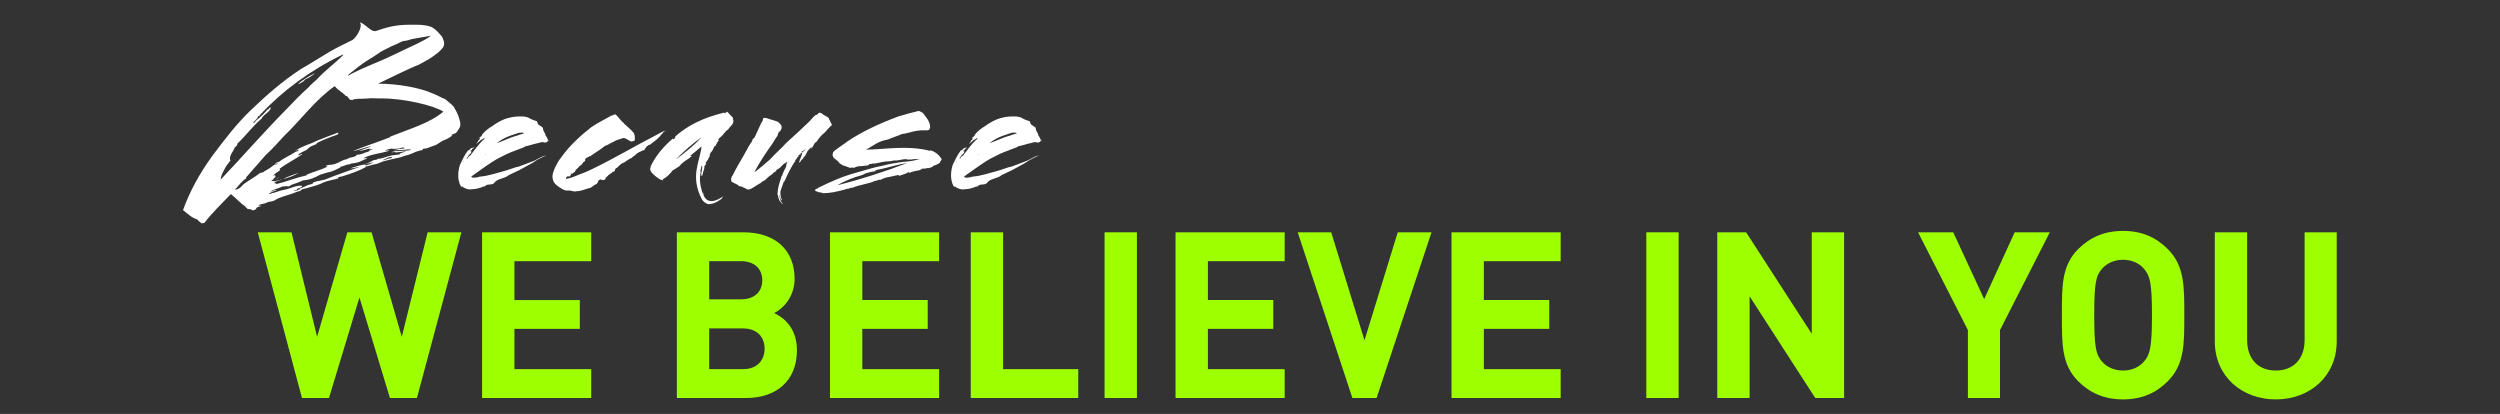 <?xml version="1.0" encoding="utf-8"?>
<!-- Generator: Adobe Illustrator 17.0.0, SVG Export Plug-In . SVG Version: 6.00 Build 0)  -->
<!DOCTYPE svg PUBLIC "-//W3C//DTD SVG 1.1//EN" "http://www.w3.org/Graphics/SVG/1.1/DTD/svg11.dtd">
<svg version="1.1" id="Calque_1" xmlns="http://www.w3.org/2000/svg" xmlns:xlink="http://www.w3.org/1999/xlink" x="0px" y="0px"
	 width="459px" height="76px" viewBox="0 0 459 76" enable-background="new 0 0 459 76" xml:space="preserve">
<rect x="0" y="0" width="459" height="76" fill="#333333" stroke="none"/>
<g>
	<g>
		<path fill="#9EFF00" d="M76.548,73.073h-4.956l-5.597-18.457l-5.597,18.457h-4.956l-8.118-30.42h6.195l4.7,19.184l5.554-19.184
			h4.443l5.555,19.184l4.742-19.184h6.195L76.548,73.073z"/>
		<path fill="#9EFF00" d="M88.51,73.073v-30.42h20.038v5.298H94.449v7.135h12.005v5.298H94.449v7.392h14.099v5.298H88.51z"/>
		<path fill="#9EFF00" d="M137.002,73.073h-12.731v-30.42h12.219c5.939,0,9.399,3.332,9.399,8.545c0,3.375-2.222,5.554-3.76,6.28
			c1.837,0.854,4.188,2.777,4.188,6.836C146.317,69.997,142.429,73.073,137.002,73.073z M136.02,47.951h-5.811v7.007h5.811
			c2.521,0,3.931-1.41,3.931-3.504C139.951,49.361,138.541,47.951,136.02,47.951z M136.405,60.299h-6.195v7.477h6.195
			c2.691,0,3.973-1.709,3.973-3.76S139.096,60.299,136.405,60.299z"/>
		<path fill="#9EFF00" d="M152.383,73.073v-30.42h20.038v5.298h-14.099v7.135h12.006v5.298h-12.006v7.392h14.099v5.298H152.383z"/>
		<path fill="#9EFF00" d="M178.231,73.073v-30.42h5.939v25.122h13.8v5.298H178.231z"/>
		<path fill="#9EFF00" d="M202.797,73.073v-30.42h5.939v30.42H202.797z"/>
		<path fill="#9EFF00" d="M215.829,73.073v-30.42h20.038v5.298h-14.099v7.135h12.006v5.298h-12.006v7.392h14.099v5.298H215.829z"/>
		<path fill="#9EFF00" d="M252.742,73.073h-4.443l-10.04-30.42h6.152l6.109,19.824l6.11-19.824h6.194L252.742,73.073z"/>
		<path fill="#9EFF00" d="M266.5,73.073v-30.42h20.037v5.298h-14.099v7.135h12.006v5.298h-12.006v7.392h14.099v5.298H266.5z"/>
		<path fill="#9EFF00" d="M302.26,73.073v-30.42h5.938v30.42H302.26z"/>
		<path fill="#9EFF00" d="M333.277,73.073l-12.049-18.671v18.671h-5.938v-30.42h5.298l12.049,18.628V42.653h5.938v30.42H333.277z"/>
		<path fill="#9EFF00" d="M367.2,60.598v12.476h-5.896V60.598l-9.144-17.944h6.451l5.683,12.262l5.597-12.262h6.452L367.2,60.598z"
			/>
		<path fill="#9EFF00" d="M398.005,69.997c-2.137,2.136-4.742,3.332-8.203,3.332s-6.109-1.196-8.246-3.332
			c-3.076-3.076-2.99-6.879-2.99-12.134s-0.086-9.058,2.99-12.134c2.137-2.136,4.785-3.333,8.246-3.333s6.066,1.196,8.203,3.333
			c3.076,3.076,3.033,6.879,3.033,12.134S401.081,66.921,398.005,69.997z M393.604,49.318c-0.854-0.982-2.18-1.624-3.803-1.624
			c-1.624,0-2.991,0.642-3.846,1.624c-1.153,1.281-1.452,2.691-1.452,8.545s0.299,7.263,1.452,8.545
			c0.854,0.982,2.222,1.623,3.846,1.623c1.623,0,2.948-0.641,3.803-1.623c1.153-1.282,1.495-2.691,1.495-8.545
			S394.758,50.6,393.604,49.318z"/>
		<path fill="#9EFF00" d="M417.829,73.329c-6.238,0-11.194-4.229-11.194-10.681V42.653h5.939v19.781
			c0,3.504,2.051,5.597,5.255,5.597s5.298-2.093,5.298-5.597V42.653h5.896v19.995C429.022,69.1,424.066,73.329,417.829,73.329z"/>
	</g>
</g>
<g>
	<g>
		<path fill="#FFFFFF" d="M69.418,15.363c3.558,0,7.681,0.727,10.076,1.817c0.795,0.282,1.508,0.768,2.303,1.049
			c0.428,0.445,1.111,0.849,1.543,1.414c0.286,0.484,0.74,1.332,0.887,1.857c0.246,0.808,0.417,1.292,0.215,1.817
			c-0.083,0.201-0.366,0.604-0.463,0.767c-0.304,0.565-0.787,0.403-1.16,0.768c0.115,0,0.14-0.041,0.27,0
			c-0.703,0.524-0.868,0.605-1.848,1.009c-0.432,0.202-0.98,0.728-1.479,0.849c-0.422,0.121-0.814,0.322-1.298,0.484
			c-0.204,0.081-0.552,0.081-0.77,0.121c-0.049,0.081-0.084,0.202-0.287,0.282c-0.102,0.041-0.31,0-0.436,0.081
			c-0.755,0.161-1.371,0.606-2.19,0.808c-0.436,0.08-0.866,0.283-1.288,0.403c-1.074,0.242-2.085,0.445-2.967,0.688
			c-0.702,0.201-1.027,0.484-1.759,0.604c-0.565,0.041-0.993,0.364-1.728,0.364c0.043,0.12,0.193,0,0.222,0.081
			c-1.29,0.727-2.908,1.292-4.516,1.776c-0.31,0-0.383,0.121-0.576,0.121c-0.154,0-0.006,0.201-0.107,0.242
			c-0.944,0.282-1.984,0.404-2.746,0.767c-1.013,0.525-2.204,0.768-3.288,1.091c-0.141,0.04-0.411,0.04-0.562,0.161
			c-0.141,0.04-0.174,0.162-0.276,0.202c-0.151,0.121-0.407,0.161-0.586,0.202c-0.965,0.443-2.296,0.727-3.274,1.13
			c-0.204,0.081-0.407,0.162-0.597,0.283c-0.203,0.08-0.34,0.242-0.519,0.282c-0.306,0.122-0.653,0.122-0.973,0.203
			c-0.345,0.12-0.559,0.281-0.892,0.322c-0.358,0.081-0.745,0.081-0.878,0.363c0.193,0,0.334-0.04,0.542,0
			c-0.253,0.161-0.64,0.161-0.878,0.363c-0.072,0.121-0.132,0.282-0.359,0.404c-0.102,0.04-0.31,0-0.33,0.161
			c-0.229-0.322-0.563-0.283-0.964-0.322c-0.135-0.162-0.371-0.283-0.495-0.525c-0.948-0.605-1.701-1.535-2.601-2.222
			c-1.693,1.777-3.405,3.393-4.887,5.331c-0.246-0.041-0.348,0-0.436,0.08c-0.317-0.242-0.635-0.484-0.89-0.768
			c-1.041-0.323-1.723-1.05-2.569-1.695c1.284-3.594,3.147-6.864,5.303-9.853c2.232-2.988,4.528-6.017,7.252-8.601
			c2.771-2.665,5.64-5.169,9.058-7.43c1.707-0.969,3.41-2.06,5.229-3.149c1.771-1.01,2.114-1.131,4.055-2.1
			c0.59-0.08,2.263-2.463,1.563-3.352c1.013,0.242,2.113,1.938,3.029,1.574c2.001-0.686,3.584-1.131,6.252-1.131
			c1.547,0,2.499-0.039,3.725,0.364c0.43,0.121,1.159,0.767,1.36,1.009c0.188,0.202,0.308,0.323,0.442,0.485
			c0.312,0.444,0.211,0.162,0.378,0.524c0.167,0.364,0.338,0.849,0.297,1.172c-0.019,0.604-0.669,1.17-1.17,1.614
			c-1.584,1.212-1.738,1.212-3.484,2.181C75.251,12.497,70.94,14.636,69.418,15.363z M47.742,21.218
			c-0.145-0.081-0.102,0.041-0.15,0.121c-0.078,0-0.184-0.08-0.193,0c-0.125,0.525-0.683,0.808-0.951,1.253
			c0.349,0,0.404-0.283,0.54-0.445c0.791-0.605,1.516-1.292,2.11-2.019c0.348,0,0.293-0.484,0.646-0.363
			c-0.229,0.888-1.391,1.211-1.749,2.06c-1.618,1.332-2.822,3.068-4.398,4.521c-0.002,0.323-0.226,0.566-0.492,0.687
			c-0.218,0.808-1.023,1.373-0.875,2.342c0.024-0.039,0.063-0.039,0.141-0.039c-0.343,0.564-0.829,1.049-1.094,1.614
			c-0.313,0.646-0.732,1.212-0.757,2.019c4.034-4.239,7.881-8.681,11.958-12.8c1.357-1.413,2.676-2.826,4.153-4.118
			c0.458-0.565,1.075-1.01,1.562-1.494c1.504-1.655,3.329-2.947,4.813-4.441c-0.015-0.041,0.087-0.081-0.106-0.081
			C56.95,12.9,51.895,16.655,47.763,21.057C47.738,21.097,47.767,21.178,47.742,21.218z M51.081,29.697
			c0.014,0.041-0.035,0.122,0.067,0.081c0.864-0.727,2.148-1.251,3.182-1.938c0.232,0,0.523-0.161,0.516-0.403
			c-0.203,0.081-0.456,0.242-0.649,0.242c0.869-0.605,2.003-1.01,3.059-1.414c0.345-0.12,0.723-0.362,1.066-0.484
			c1.284-0.524,2.52-0.969,3.78-1.453c0.075,0.323-0.143,0.364-0.308,0.444c-1.211,0.404-2.559,0.969-3.649,1.493
			c-0.077,0,0.067,0.081,0.019,0.162c-0.368,0.162-0.712,0.283-1.042,0.444s-0.578,0.444-0.816,0.646
			c-0.368,0.161-0.621,0.322-0.926,0.444c-0.123,0.201-0.625,0.201-0.574,0.565c0.348,0,0.451-0.364,0.702-0.203
			c-1.335,0.93-2.921,1.696-4.164,2.665c-0.102,0.041,0.163,0.242,0.062,0.283c-0.467,0.323-1.049,0.646-1.293,1.05
			c0.18-0.04,0.263-0.242,0.368-0.161c0.364,0.484-0.346,0.444-0.295,0.807c0.383-0.12,0.762-0.362,1.187-0.362
			c-0.625,0.201-1.254,0.282-1.579,0.565c0.68,0.282,1.397-0.203,1.978-0.203c-0.28,0.081-0.779,0.203-1.07,0.364
			c-0.102,0.04-0.218,0.04-0.319,0.081c0.087-0.081-0.017,0.282,0.086,0.242c0.028,0.08,0.241-0.081,0.299,0.08
			c0.014,0.04-0.116,0-0.088,0.081c1.995-0.484,3.57-1.171,5.578-1.615c0.155,0-0.004-0.121,0.099-0.161
			c1.245-0.525,2.639-0.849,3.74-1.454c-0.057-0.162-0.232,0-0.274-0.121c0.097-0.161,0.513-0.081,0.648-0.242
			c0.077,0,0.106,0.081,0.208,0.04c1.388-0.121,1.866-0.848,3.032-1.05c0.126-0.081,0.291-0.161,0.456-0.242
			c0.614-0.121,1.205-0.201,1.348-0.565c0.966,0,1.39-0.443,2.158-0.565c0.031-0.242,0.52-0.282,0.797-0.484
			c-0.208-0.04-0.433,0.202-0.658,0c0.011-0.08,0.218-0.04,0.229-0.12c-0.73,0.12-1.391,0.443-2.188,0.484
			c0.776-0.323,1.657-0.565,2.394-0.889c-1.18,0.162-2.257,0.727-3.438,0.889c2.161-0.889,4.535-1.616,6.734-2.505
			c0.103-0.039,0.074-0.12,0.176-0.161c3.42-1.373,7.251-2.462,9.681-4.562c-1.622-1.09-7.378-2.504-11.642-2.423
			c-0.503,0-1.098-0.04-1.639-0.04c-0.411,0.04-0.899,0.081-1.363,0.081c-0.706,0.081-1.652-0.081-2.104,0.282
			c-0.106-0.081-0.261-0.081-0.416-0.081c-0.139-0.282-0.359-0.362-0.513-0.686c-0.13-0.041-0.087,0.081-0.179,0.04
			c-0.936-1.01-1.266-0.848-2.086-1.857c-3.651,2.584-6.148,6.138-9.271,9.126c-1.095,1.17-2.162,2.422-3.426,3.553
			c-1.192,1.333-2.333,2.705-3.612,4.119c-0.01,0.081,0.091,0.04,0.057,0.161c-0.849,0.444-1.372,1.373-2.097,2.059
			c0.899-0.08,1.154-0.565,1.616-1.009c0.918-0.687,2.058-1.292,3.024-2.06c0.309,0,0.329-0.161,0.576-0.121
			c0.248-0.282,0.669-0.404,1.072-0.687c0.354-0.202,0.626-0.525,1.059-0.727c0.062-0.041,0.192,0,0.256-0.041
			c0.179-0.04,0.253-0.161,0.312-0.322c-0.213,0.161-0.403,0.282-0.621,0.322C50.576,30.021,50.775,29.819,51.081,29.697z
			 M68.484,29.819c-0.31,0-0.828,0.282-1.359,0.201c0.706-0.081,1.105-0.484,1.551-0.646c0.141-0.039,0.309,0,0.45-0.039
			c0.087-0.081,0.237-0.203,0.392-0.203c0.078,0,0.116,0,0.232,0c0.653-0.12,1.288-0.403,2.005-0.565
			c0.474-0.08,1.025-0.161,1.553-0.201c0.205-0.403,0.993-0.363,1.217-0.605c-0.706,0.08-1.282,0.202-2.079,0.242
			c0.062-0.04,0.217-0.04,0.213-0.162c-0.271,0-0.586,0.203-0.822,0.081c0.165-0.081,0.604-0.04,0.611-0.242
			c0.559,0.161,0.966,0,1.469,0c0.565-0.04,1.329,0.041,1.524-0.282c-1.117,0.121-2.07,0.161-3.1,0.201
			c0.571-0.242,1.408-0.282,1.998-0.362c-0.384-0.323-0.748-0.041-1.067,0.04c-0.45,0.04-0.914,0.04-1.287,0.08
			c-0.027-0.08,0.218-0.04,0.151-0.12c-0.538,0.12-1.181,0.161-1.391,0.443c0.271,0,0.368-0.161,0.735,0
			c-1.492,0.484-3.562,0.646-4.736,1.373c0.313,0.121,0.393-0.202,0.633,0.04c-0.61,0.243-1.178,0.605-1.855,0.768
			c-0.445,0.161-1.03,0.04-1.355,0.322c-0.633-0.04-0.955,0.364-1.676,0.404c-0.049,0.08,0.068,0.08,0.106,0.08
			c-0.417,0.242-0.835,0.484-1.382,0.688c-0.635,0.282-1.355,0.322-2.029,0.605c-0.513,0.081-0.862,0.404-1.309,0.565
			c-0.659,0.323-1.4,0.524-2.261,0.605c-0.077,0-0.063,0.041-0.102,0.041c-0.66,0.322-1.26,0.484-2.011,0.767
			c-0.291,0.161-0.501,0.444-0.935,0.202c-0.126,0.081-0.499,0.12-0.667,0.081c-0.723,0.362-1.695,0.564-2.326,0.969
			c0.411-0.041,0.799-0.364,1.253-0.283c-0.548,0.202-1.084,0.323-1.459,0.687c0.251,0.162,0.456-0.242,0.794-0.161
			c0.79-0.283,1.594-0.525,2.465-0.687c0.92-0.242,1.754-0.728,2.826-0.646c0.08,0.444-0.838,0.364-0.98,0.727
			c0.053,0.041,0.049-0.08,0.115,0c-0.126,0.081-0.58,0-0.678,0.162c0.504,0,0.914-0.04,1.166-0.202
			c-0.081-0.121-0.28,0.081-0.387,0c0.688-0.242,1.334-0.605,1.944-0.848c0.28-0.081,0.614-0.121,0.74-0.202
			c0.063-0.04,0.045-0.202,0.122-0.202c0.582-0.322,1.496-0.362,2.16-0.565c2.06-0.847,4.277-1.574,6.404-2.341
			c-0.488,0.039-1.162,0.322-1.756,0.281c0.944-0.281,1.846-0.686,3.029-0.727c-0.115,0-0.318,0.081-0.199,0.202
			C67.698,30.223,68.184,30.062,68.484,29.819z M51.935,32.888c0.835-0.484,1.896-0.767,2.912-1.171
			C54.002,32.282,52.957,32.605,51.935,32.888z M57.744,13.506c-0.438,0.403-1.006,0.768-1.68,1.05
			c-0.283,0.403-0.826,0.727-1.374,0.929c0.759-0.808,1.977-1.413,3.039-2.019C57.768,13.466,57.744,13.506,57.744,13.506z
			 M73.799,7.611c-0.252,0.161-1.688,0.807-1.93,0.888c-0.873,0.484-1.803,0.808-2.556,1.413c-0.442,0.283-1.122,0.768-1.578,1.01
			c-1.615,1.01-2.291,1.615-3.71,2.745c-0.038,0-0.277,0.202-0.084,0.202c3.381-1.817,4.93-2.14,8.658-3.957
			c1.242-0.646,5.613-2.504,6.513-3.351c-1.883,0.362-3.552,0.564-4.021,0.767S74.244,7.449,73.799,7.611z M71.258,29.132
			c0.242-0.08,0.696,0,0.712-0.282c-0.724-0.08-1.21,0.404-1.733,0.565C70.676,29.455,70.899,29.213,71.258,29.132z"/>
		<path fill="#FFFFFF" d="M98.742,22.753c0.216,0.282,0.751,0.484,0.953,0.727c0,0-0.035,0.121,0.008,0.242
			c0.061,0.282,0.266,0.646,0.443,0.929c-0.073,0.121-0.006,0.202,0.128,0.363c0.11,0.201,0.259,0.404,0.319,0.687
			c0.053,0.04,0.207,0.04,0.274,0.121c-0.101,0.04-0.222-0.081-0.309,0c0.019,0.161-0.069,0.242-0.146,0.242
			c-0.238,0.201-0.475,0.081-0.721,0.04c-0.131-0.04-0.271,0-0.45,0.041c-0.14,0.04-0.28,0.081-0.421,0.12
			c-0.832,0.162-1.545,0.445-2.377,0.606c-0.088,0.081-0.188,0.122-0.315,0.202c-0.649,0.242-1.235,0.444-1.909,0.727
			c-0.116,0-0.204,0.081-0.344,0.121c-0.102,0.041-0.242,0.081-0.33,0.161c-0.14,0.041-0.203,0.081-0.344,0.122
			c-0.558,0.282-1.052,0.524-1.609,0.808c-0.165,0.08-0.354,0.201-0.519,0.282c-1.213,0.727-2.32,1.534-3.467,2.342
			c-0.15,0.121-0.301,0.243-0.529,0.363c-0.122,0.202-0.456,0.242-0.563,0.484c0.25,0.162,0.482,0.162,0.623,0.122
			c0.154,0,0.271,0,0.411-0.041c0.179-0.04,0.333-0.04,0.46-0.12c1.837-0.162,3.44-0.769,5.141-1.213
			c0.203-0.081,0.383-0.12,0.586-0.201c0.358-0.081,0.649-0.242,1.07-0.364c0.154,0,0.295-0.039,0.436-0.08
			c0.79-0.282,1.502-0.565,2.253-0.848c0.179-0.041,0.33-0.161,0.547-0.202c0.698-0.323,1.34-0.808,2.235-1.009
			c-0.747,0.403-1.575,0.686-2.304,1.251c-0.126,0.081-0.277,0.202-0.48,0.283c-0.684,0.362-1.367,0.727-2.076,1.13
			c-0.126,0.081-0.252,0.162-0.432,0.202c-0.368,0.161-0.684,0.363-0.988,0.485c-0.204,0.08-0.394,0.201-0.533,0.242
			c-0.725,0.686-2.132,0.646-2.648,1.372c-0.391,0.646-1.388,0.121-1.793,0.728c-0.232,0-0.488,0.039-0.625,0.201
			c-0.193,0-0.396,0.081-0.6,0.161c-0.461,0.122-0.987,0.162-1.592,0.202c-0.518-0.04-1.158-0.322-1.465-0.646
			c0.429,0.889-1.262-0.727-0.309-3.836c0.42-0.889,0.901-1.938,1.52-2.706c0.401,0.041,0.332-0.484,0.709-0.403
			c-0.067-0.081-0.029-0.081-0.071-0.201l0.071,0.201c0.193,0,0.224-0.242,0.277-0.201c0.074,0.322-0.07,0.242-0.158,0.322
			c-0.154,0-0.111,0.121-0.121,0.202c-0.112,0.121-0.306,0.121-0.277,0.202c0.135,0.161,0.183,0.08,0.154,0
			c0.057,0.161-0.002,0.323-0.113,0.443c-0.302,0.242-0.647,0.687-0.751,1.05c0.266-0.121,0.278-0.524,0.637-0.605
			c0.804-1.01,1.551-2.181,2.566-3.028c-0.096-0.161,0.176-0.161,0.171-0.283c-0.231,0-0.252,0.162-0.417,0.242
			c-0.111,0.122-0.344,0.122-0.48,0.283c-0.199,0.201-0.423,0.443-0.729,0.565c0.021-0.161,0.228-0.122,0.249-0.283
			c0.048-0.081,0.136-0.161,0.107-0.242l0.336-0.363c0.062-0.04-0.12-0.121-0.086-0.242c0.176-0.161,0.471-0.202,0.473-0.525
			c0.482-0.604,1.172-1.17,1.88-1.574c0.704-0.525,1.413-0.929,2.29-1.292c0.828-0.282,1.685-0.484,2.69-0.484
			c0.503,0,0.875-0.041,1.318,0.121c0.155,0,0.377,0.081,0.444,0.161c0.13,0.041,0.342,0.202,0.562,0.283
			c0.236,0.121,0.521,0.162,0.888,0.323C98.639,22.35,98.725,22.592,98.742,22.753z M85.209,29.657c-0.117,0-0.141,0.04-0.243,0.081
			C85.174,29.778,85.209,29.657,85.209,29.657z M86.088,28.204c-0.141,0.04-0.098,0.161-0.098,0.161S86.103,28.244,86.088,28.204z
			 M89.199,28.365c-0.015-0.041-0.077,0-0.165,0.081C89.034,28.446,89.15,28.446,89.199,28.365z M93.736,24.893
			c-0.969,0.322-1.867,0.848-2.557,1.413c1.312-0.444,2.477-1.091,3.793-1.413c0.394-0.201,0.882-0.242,1.274-0.444
			c-0.327-0.161-0.647-0.08-0.956-0.08L93.736,24.893z"/>
		<path fill="#FFFFFF" d="M104.596,32.444c-0.434-0.243-0.73,0.12-0.708,0.403c0.847-0.122,1.622-0.444,2.358-0.768
			c0.79-0.282,1.502-0.565,2.162-0.889c4.236-2.019,7.963-4.279,12.056-6.38c0.583-0.323,1.088-0.646,1.789-0.848
			c-0.659,0.323-0.896,0.97-1.435,1.413c-0.462,0.444-1.055,0.849-1.569,1.252c-0.169-0.04-0.126,0.081-0.256,0.04
			c-0.024,0.041-0.011,0.081-0.035,0.121c-0.039,0-0.077,0-0.154,0c-0.063,0.041-0.073,0.122-0.122,0.203
			c-0.127,0.08-0.146,0.242-0.273,0.322c-0.077,0,0.067,0.081-0.01,0.081c-0.024,0.04-0.088,0.081-0.137,0.161
			c-0.242,0.081-0.562,0.162-0.736,0.323c-0.639,0.162-0.753,0.605-1.224,0.808c-0.059,0.161-0.291,0.161-0.312,0.323
			c-0.309,0-0.301,0.242-0.571,0.242c-0.06,0.161-0.393,0.201-0.554,0.403c-0.063,0.04-0.088,0.081-0.126,0.081
			c-0.214,0.161-0.572,0.242-0.747,0.403c-0.199,0.202-0.515,0.404-0.662,0.646c-0.217,0.04-0.276,0.201-0.402,0.282
			c0.019,0.161-0.045,0.202-0.017,0.283c-0.111,0.12-0.237,0.201-0.393,0.201c-0.224,0.243-0.592,0.404-0.854,0.646
			c-0.078,0-0.035,0.121-0.098,0.162c-0.232,0-0.186,0.242-0.403,0.282c0.054,0.041,0.092,0.041,0.105,0.08
			c-0.165,0.081-0.175,0.162-0.171,0.283c-0.145-0.08-0.193,0-0.242,0.081c-0.158-0.122-0.246-0.041-0.387,0
			c-0.028-0.081-0.096-0.161-0.134-0.161c-0.116,0-0.141,0.039-0.18,0.039c0.028,0.081,0,0,0.053,0.041
			c-0.309,0-0.417,0.242-0.434,0.524c-0.154,0-0.164,0.081-0.16,0.202c-0.47,0.202-0.771,0.444-1.136,0.728
			c-0.832,0.161-1.769,0.686-2.711,0.646c-0.213,0.162-0.763-0.08-1.125-0.121c-0.387,0-0.822,0.08-1.271-0.202
			c-0.485-0.282-1.3-0.727-1.668-1.332c-0.11-0.202-0.181-0.404-0.228-0.646c-0.154-0.767,0.207-1.494,0.482-2.141
			c0.328-0.604,0.616-1.211,1.002-1.654c1.512-2.181,3.588-4.078,5.647-5.693c1.121-0.768,2.542-1.454,3.667-2.101
			c0.232,0,0.319-0.081,0.408-0.161c0.168,0.04,0.217-0.04,0.28-0.081c0.567,0.404,0.968,1.212,1.575,1.616
			c0.027,0.08,0.042,0.12,0.095,0.161c0.452,0.403,1.341,1.17,1.691,1.615c0.34,0.524,0.201,1.009,0.228,1.412
			c-0.242,0.081-0.456,0.242-0.664,0.202c-0.481-0.161-0.962-0.646-1.426-0.646c-0.649,0.242-1.38,0.363-1.832,0.727
			c-0.193,0-0.213,0.162-0.344,0.121c-0.354,0.202-0.757,0.484-1.217,0.605c-0.802,0.688-1.84,1.253-2.694,1.898
			c-0.077,0-0.116,0-0.155,0c-0.115,0-0.087,0.081-0.072,0.121c-0.412,0.04-0.52,0.282-0.772,0.444
			c-0.01,0.081,0.131,0.04,0.146,0.081c-0.112,0.12-0.129,0.403-0.399,0.403c-0.157,0.323-0.405,0.605-0.735,0.767
			c-0.181,0.364-0.729,0.565-0.804,1.01c0.015,0.04-0.15,0.121-0.253,0.161c-0.136,0.162-0.286,0.283-0.571,0.243
			C104.988,32.241,104.588,32.201,104.596,32.444z"/>
		<path fill="#FFFFFF" d="M134.573,21.622c0.015,0.04,0.019,0.162-0.006,0.202c0.356,1.01-0.55,1.292-0.863,1.938
			c-0.708,0.404-0.916,1.131-1.586,1.534c-0.034,0.122-0.175,0.162-0.272,0.323c0.067,0.081,0.208,0.041,0.193,0
			c-0.182,0.363-0.556,0.727-0.655,1.212c-0.183-0.081-0.028-0.081-0.082-0.121c-0.36,0.403-0.354,0.969-0.858,1.292
			c0.028,0.08,0.119,0.121,0.043,0.121c-0.155,0-0.108,0.242-0.21,0.282c0.015,0.041,0.067,0.081,0.067,0.081
			c-0.041,0.323-0.328,0.605-0.432,0.969c-0.039,0-0.103,0.041-0.203,0.081c0.057,0.161,0.144,0.08,0.095,0.161
			c-0.062,0.041-0.091-0.04-0.218,0.041c-0.053-0.041-0.01,0.081-0.049,0.081c0.067,0.08,0.054,0.04,0.12,0.12
			c-0.069,0.242-0.153,0.444-0.342,0.565c0.098,0.606-0.315,0.969-0.261,1.454c-0.077,0-0.116,0-0.116,0
			c0.058,0.162,0.047,0.242-0.012,0.404c-0.067-0.081-0.092-0.041-0.247-0.041c-0.057-0.161,0.247,0.041,0.253-0.161
			c-0.145-0.081-0.116,0-0.218,0.04c0.033-0.565,0.234-1.09,0.214-1.696c-0.053-0.04-0.053-0.04-0.13-0.04
			c-0.094,0.282-0.057,0.605-0.219,0.808c0.057,0.161,0.033,0.201,0.076,0.323c-0.273,1.091-0.176,2.463,0.375,3.917
			c0.043,0.12,0.117,0,0.155,0c0.043,0.12,0.004,0.12,0.019,0.161c-0.053-0.041-0.053-0.041-0.116,0c0.039,0-0.011,0.081,0.054,0.04
			c0.014,0.041,0.109,0.202,0.085,0.242c0.887,1.858,2.905,0.565,3.61,0.041c-0.099,0.161-0.287,0.282-0.332,0.484
			c-0.617,0.444-1.258,0.929-2.312,1.01c-0.464,0-0.939-0.364-1.29-0.809c-2.258-4.319-0.435-6.823-0.097-9.812
			c-0.65,0.565-1.365,1.172-2.031,1.695c0.082,0.122,0.223,0.081,0.275,0.122c-0.102,0.04-0.319,0.081-0.34,0.242
			c-0.68,0.484-1.465,0.889-1.958,1.574c-0.379,0.242-0.743,0.525-1.237,0.768c-0.482,0.606-0.989,1.252-1.828,1.615
			c0.081,0.121,0.004,0.121,0.086,0.242c-0.155,0-0.313-0.121-0.405-0.162c-0.039,0-0.102,0.041-0.102,0.041
			c-0.251-0.161-0.515-0.363-0.766-0.525c-0.543-0.443-1.471-1.211-1.013-1.776c-0.039,0-0.028-0.08-0.043-0.121
			c0.95-2.02,2.377-3.674,4.069-5.128c0.141-0.04-0.011,0.08,0.004,0.121c0.231,0,0.417-0.242,0.501-0.444
			c0.023-0.04-0.039,0-0.092-0.04c2.266-2.019,5.116-3.473,8.965-4.401c0.102-0.041,0.13,0.04,0.197,0.12
			c0.165-0.08,0.21-0.281,0.354-0.201c0.024-0.041,0.05-0.08,0.074-0.121C133.853,20.895,134.213,21.259,134.573,21.622z
			 M128.891,25.135c-1.738,1.211-3.327,2.625-4.836,4.159C125.804,28.002,127.46,26.669,128.891,25.135z"/>
		<path fill="#FFFFFF" d="M139.346,30.989c0.277-0.201,0.438-0.403,0.753-0.605c0.424-0.444,1.055-0.848,1.438-1.292
			c0.92-1.01,1.937-1.856,2.793-2.827c1.488-1.372,2.64-2.381,4.051-3.754c0.5-0.444,0.843-1.01,1.396-1.414
			c0.169,0.04,0.267-0.121,0.383-0.121c-0.008-0.242,0.272-0.323,0.572-0.242c0.066,0.08,0.081,0.121,0.197,0.121
			c0.321,0.363,0.853,0.444,1.266,0.849c-0.021,0.161-0.03,0.242,0.085,0.242c0.019,0.162,0.496,0.969,0.486,1.05
			c-0.179,0.04-0.33,0.161-0.389,0.323c-0.427,0.323-0.633,0.727-0.959,1.009c-0.627,0.525-0.787,0.727-1.27,1.333
			c-0.094,0.282-0.307,0.443-0.56,0.604c-0.244,0.404-0.373,0.809-0.723,1.132c0.034-0.121,0.132-0.283,0.167-0.403
			c-0.092-0.041-0.127,0.08-0.189,0.12c-0.186,0.242-0.374,0.364-0.56,0.606c-0.171,0.282-0.313,0.646-0.509,0.969
			c-0.077,0-0.189,0.121-0.238,0.201c-0.049,0.081-0.084,0.202-0.157,0.323c-0.062,0.041-0.14,0.041-0.228,0.122
			c-0.137,0.161-0.128,0.403-0.395,0.524c-0.096-0.162,0.041-0.323,0.064-0.363c0.074-0.122-0.018-0.161,0.031-0.242
			c0.024-0.041,0.189-0.122,0.107-0.242c0.234-0.323,0.271-0.768,0.375-1.131c0.357-0.081,0.451-0.363,0.563-0.484
			c-0.141,0.04-0.276,0.201-0.428,0.323c-0.231,0-0.294,0.04-0.276,0.201c0.077,0,0.01-0.081,0.087-0.081
			c-0.072,0.122-0.079,0.323-0.335,0.364c-0.01,0.081-0.035,0.12,0.008,0.242c-0.25-0.161-0.357,0.081-0.417,0.242
			c0.102-0.041,0.087-0.081,0.15-0.122c-0.034,0.122-0.094,0.283-0.263,0.243c-0.068,0.242-0.205,0.403-0.405,0.605
			c0.005,0.121-0.034,0.121,0.005,0.121c-0.737,1.091-1.33,2.262-1.82,3.393c-0.111,0.12-0.064,0.362-0.332,0.484
			c-0.124,0.524-0.438,1.17-0.596,1.816c0.04,0.444-0.021,0.929,0.295,1.494l-0.102,0.04c-0.273-0.444-0.392-0.889-0.438-1.131
			c-0.04,0.323,0.23,1.091,0.46,1.414c-0.13-0.04-0.124-0.242-0.215-0.283c-0.031,0.243,0.402,0.485,0.488,0.728
			c-0.525-0.283-0.884-0.97-0.918-1.616c0.023-0.04-0.078,0-0.082-0.12c-0.012-1.131,0.328-2.141,0.668-3.149
			c0.021-0.161,0.08-0.323,0.182-0.364c0.148-0.565,0.452-1.13,0.73-1.655c-0.064-0.404,0.188-0.565,0.214-0.929
			c-0.16,0.202-0.403,0.282-0.655,0.444c-0.213,0.161-0.424,0.444-0.599,0.605c-0.199,0.201-0.528,0.363-0.718,0.484
			c-0.049,0.081-0.06,0.162-0.108,0.242c-0.15,0.121-0.432,0.202-0.528,0.364c-0.074,0.121-0.161,0.201-0.287,0.282
			c-0.432,0.202-0.754,0.606-1.23,1.01c-0.164,0.081-0.354,0.201-0.581,0.323c-0.088,0.08-0.249,0.282-0.428,0.322
			c-0.039,0-0.116,0-0.189,0.121c-0.431,0.202-1.083,0.768-1.684,0.929c-0.319,0.081-0.491-0.08-0.689-0.202
			c-0.105-0.08-0.222-0.08-0.366-0.161c-0.077,0-0.197-0.121-0.197-0.121c-0.338-0.08-0.646-0.08-0.863-0.363
			c-0.158-0.121-1.19-0.524-1.17-0.687c-0.064-0.403,0-0.768,0.248-1.05c0.735-1.535,1.79-3.149,2.627-4.724
			c0.171-0.283,0.289-0.606,0.522-0.93c0.234-0.322,0.482-0.605,0.509-0.969c0.354-0.202,0.497-0.565,0.615-0.888
			c0.533-1.011,0.717-1.696,1.303-2.665c-0.156-0.444,0.385-0.444,0.828-0.283c0.25,0.161,1.65,0.403,2.035,0.727
			c0.188,0.202,0.398,0.364,0.456,0.525c0.134,0.161,0.085,0.242,0.1,0.282c-0.007,0.202,0.012,0.364-0.101,0.484
			c-0.068,0.242-0.282,0.404-0.457,0.565c-0.098,0.161-0.114,0.444-0.236,0.646c-0.332,0.485-0.518,0.728-0.845,1.333
			c-1.22,1.696-2.386,3.433-3.331,5.249C138.859,31.474,139.03,31.191,139.346,30.989z"/>
		<path fill="#FFFFFF" d="M170.696,27.679c0.053,0.041,0.087-0.081,0.165-0.081c0.872,0.283,1.521,0.808,2.038,1.615
			c-0.079,0.323-0.385,0.444-0.338,0.687c-0.417,0.242-0.708,0.404-1.231,0.565c-0.094,0.282-0.558,0.282-0.824,0.404
			c-0.141,0.039-0.197-0.122-0.271,0c-0.13-0.041,0.053,0.039,0.015,0.039c-0.323-0.039-0.576,0.122-0.914,0.041
			c-0.35,0.323-0.862,0.404-1.39,0.444c0,0,0.038,0,0.077,0c-0.369,0.161-0.77,0.121-0.993,0.363c-0.116,0-0.071-0.202-0.173-0.161
			c-0.544,0.323-1.119,0.444-1.769,0.687c0,0-0.135-0.161-0.173-0.161c-0.818,0.201-1.612,0.362-2.266,0.484
			c-0.407,0.161-0.727,0.242-0.94,0.403c-0.323-0.041-0.59,0.081-0.793,0.162c-0.077,0-0.127,0.08-0.193,0
			c-1.179,0.604-2.914,0.727-4.185,1.292c-0.479-0.041-0.61,0.242-1.012,0.201c-0.421,0.121-0.586,0.202-0.982,0.283
			c-0.92,0.242-2.174,0.524-3.411,0.524c-0.313-0.121-0.612-0.201-0.83-0.162c-0.028-0.08-0.285-0.039-0.212-0.161
			c-0.207-0.04-0.231,0-0.231,0c-0.236-0.12-0.149-0.201-0.23-0.323c0.05-0.08,0.257-0.04,0.214-0.161c0.116,0,0.154,0,0.271,0
			c0.063-0.04-0.057-0.161-0.019-0.161c0.067,0.08,0.141-0.04,0.127-0.081c0.053,0.041,0.066,0.081,0.053,0.041
			c2.104-1.05,4.44-2.1,6.881-2.746c1.584-0.444,3.278-1.01,5.059-1.333c1.022-0.282,2.305-0.484,3.407-0.646
			c1.132-0.081,2.364-0.202,3.344-0.606c-0.522,0.162-1.16,0-1.567,0.162c-0.376-0.081-0.576,0.121-1.072-0.081
			c-0.734,0-1.394,0.323-2.157,0.242c-0.639,0.161-1.321,0.202-1.708,0.202c0.015,0.04,0.054,0.04,0.093,0.04
			c-0.865-0.04-1.404,0.404-2.36,0.323c-0.151,0.121-0.397,0.081-0.591,0.081c-0.038,0,0.004,0.121-0.035,0.121
			c-0.097,0.161-0.407,0.161-0.702,0.201c-0.231,0-0.551,0.081-0.706,0.081c-0.077,0-0.154,0-0.193,0
			c-0.502,0-0.909,0.161-1.2,0.323c-0.116,0-0.367-0.162-0.439-0.04c-0.078,0-0.063,0.04-0.102,0.04
			c-0.479-0.04-0.94-0.363-1.303-0.404c-0.299-0.08-0.539-0.322-0.828-0.484c-0.1-0.282-0.413-0.403-0.562-0.604
			c-0.867-0.485-0.775-1.212-0.376-1.615c0.627-0.525,1.801-1.252,2.402-1.737c2.686-1.816,5.908-3.311,9.358-4.603
			c1.226-0.363,2.388-0.687,3.742-1.01c0.286,0.04,0.473,0.242,0.733,0.323c0.58,0.767,1.405,1.575,1.379,2.705
			c-0.139,0.485-0.227,0.565-0.936,0.524c-0.865-0.039-1.891,0.122-2.555,0.323c-0.459,0.122-1.021,0.283-1.689,0.364
			c-0.761,0.362-1.719,0.604-2.582,1.009c-1.834,0.283-2.743,1.212-4.023,1.858C162.529,27.437,166.536,26.629,170.696,27.679z
			 M160.813,31.231c-0.024,0.041-0.035,0.122-0.122,0.202c-0.809,0.121-1.82,0.323-2.311,0.688c-1.776,0.443-3.414,1.17-4.666,1.896
			c4.371-1.089,8.847-2.544,12.829-4.078C164.556,30.223,162.851,30.869,160.813,31.231z"/>
		<path fill="#FFFFFF" d="M189.22,22.753c0.216,0.282,0.751,0.484,0.952,0.727c0,0-0.035,0.121,0.008,0.242
			c0.062,0.282,0.267,0.646,0.444,0.929c-0.074,0.121-0.007,0.202,0.128,0.363c0.109,0.201,0.258,0.404,0.319,0.687
			c0.052,0.04,0.207,0.04,0.274,0.121c-0.102,0.04-0.223-0.081-0.31,0c0.019,0.161-0.069,0.242-0.146,0.242
			c-0.238,0.201-0.474,0.081-0.72,0.04c-0.131-0.04-0.271,0-0.45,0.041c-0.141,0.04-0.281,0.081-0.421,0.12
			c-0.833,0.162-1.545,0.445-2.377,0.606c-0.088,0.081-0.189,0.122-0.316,0.202c-0.648,0.242-1.234,0.444-1.908,0.727
			c-0.116,0-0.203,0.081-0.344,0.121c-0.103,0.041-0.242,0.081-0.33,0.161c-0.141,0.041-0.203,0.081-0.344,0.122
			c-0.558,0.282-1.053,0.524-1.609,0.808c-0.166,0.08-0.354,0.201-0.52,0.282c-1.213,0.727-2.32,1.534-3.466,2.342
			c-0.151,0.121-0.302,0.243-0.529,0.363c-0.122,0.202-0.456,0.242-0.564,0.484c0.251,0.162,0.482,0.162,0.623,0.122
			c0.155,0,0.271,0,0.411-0.041c0.179-0.04,0.334-0.04,0.461-0.12c1.837-0.162,3.44-0.769,5.14-1.213
			c0.204-0.081,0.383-0.12,0.587-0.201c0.357-0.081,0.648-0.242,1.07-0.364c0.154,0,0.295-0.039,0.436-0.08
			c0.789-0.282,1.502-0.565,2.252-0.848c0.18-0.041,0.33-0.161,0.548-0.202c0.698-0.323,1.339-0.808,2.235-1.009
			c-0.748,0.403-1.576,0.686-2.305,1.251c-0.126,0.081-0.276,0.202-0.48,0.283c-0.684,0.362-1.367,0.727-2.076,1.13
			c-0.125,0.081-0.252,0.162-0.431,0.202c-0.368,0.161-0.685,0.363-0.989,0.485c-0.204,0.08-0.393,0.201-0.533,0.242
			c-0.725,0.686-2.131,0.646-2.648,1.372c-0.391,0.646-1.388,0.121-1.793,0.728c-0.231,0-0.488,0.039-0.624,0.201
			c-0.193,0-0.397,0.081-0.601,0.161c-0.46,0.122-0.986,0.162-1.592,0.202c-0.517-0.04-1.157-0.322-1.465-0.646
			c0.43,0.889-1.262-0.727-0.309-3.836c0.421-0.889,0.902-1.938,1.521-2.706c0.401,0.041,0.331-0.484,0.708-0.403
			c-0.066-0.081-0.028-0.081-0.07-0.201l0.07,0.201c0.193,0,0.224-0.242,0.277-0.201c0.074,0.322-0.069,0.242-0.157,0.322
			c-0.154,0-0.111,0.121-0.122,0.202c-0.111,0.121-0.305,0.121-0.276,0.202c0.134,0.161,0.183,0.08,0.154,0
			c0.058,0.161-0.002,0.323-0.114,0.443c-0.301,0.242-0.647,0.687-0.751,1.05c0.267-0.121,0.279-0.524,0.638-0.605
			c0.803-1.01,1.551-2.181,2.565-3.028c-0.095-0.161,0.176-0.161,0.172-0.283c-0.232,0-0.253,0.162-0.418,0.242
			c-0.111,0.122-0.343,0.122-0.479,0.283c-0.2,0.201-0.424,0.443-0.729,0.565c0.02-0.161,0.228-0.122,0.248-0.283
			c0.049-0.081,0.137-0.161,0.107-0.242l0.336-0.363c0.063-0.04-0.119-0.121-0.085-0.242c0.175-0.161,0.47-0.202,0.472-0.525
			c0.482-0.604,1.173-1.17,1.881-1.574c0.704-0.525,1.412-0.929,2.289-1.292c0.829-0.282,1.686-0.484,2.69-0.484
			c0.503,0,0.875-0.041,1.319,0.121c0.154,0,0.377,0.081,0.443,0.161c0.131,0.041,0.342,0.202,0.563,0.283
			c0.236,0.121,0.521,0.162,0.888,0.323C189.115,22.35,189.201,22.592,189.22,22.753z M175.686,29.657
			c-0.116,0-0.141,0.04-0.242,0.081C175.65,29.778,175.686,29.657,175.686,29.657z M176.564,28.204
			c-0.14,0.04-0.098,0.161-0.098,0.161S176.579,28.244,176.564,28.204z M179.676,28.365c-0.014-0.041-0.076,0-0.164,0.081
			C179.512,28.446,179.628,28.446,179.676,28.365z M184.213,24.893c-0.969,0.322-1.866,0.848-2.557,1.413
			c1.313-0.444,2.477-1.091,3.794-1.413c0.394-0.201,0.882-0.242,1.274-0.444c-0.328-0.161-0.647-0.08-0.957-0.08L184.213,24.893z"
			/>
	</g>
</g>
</svg>
